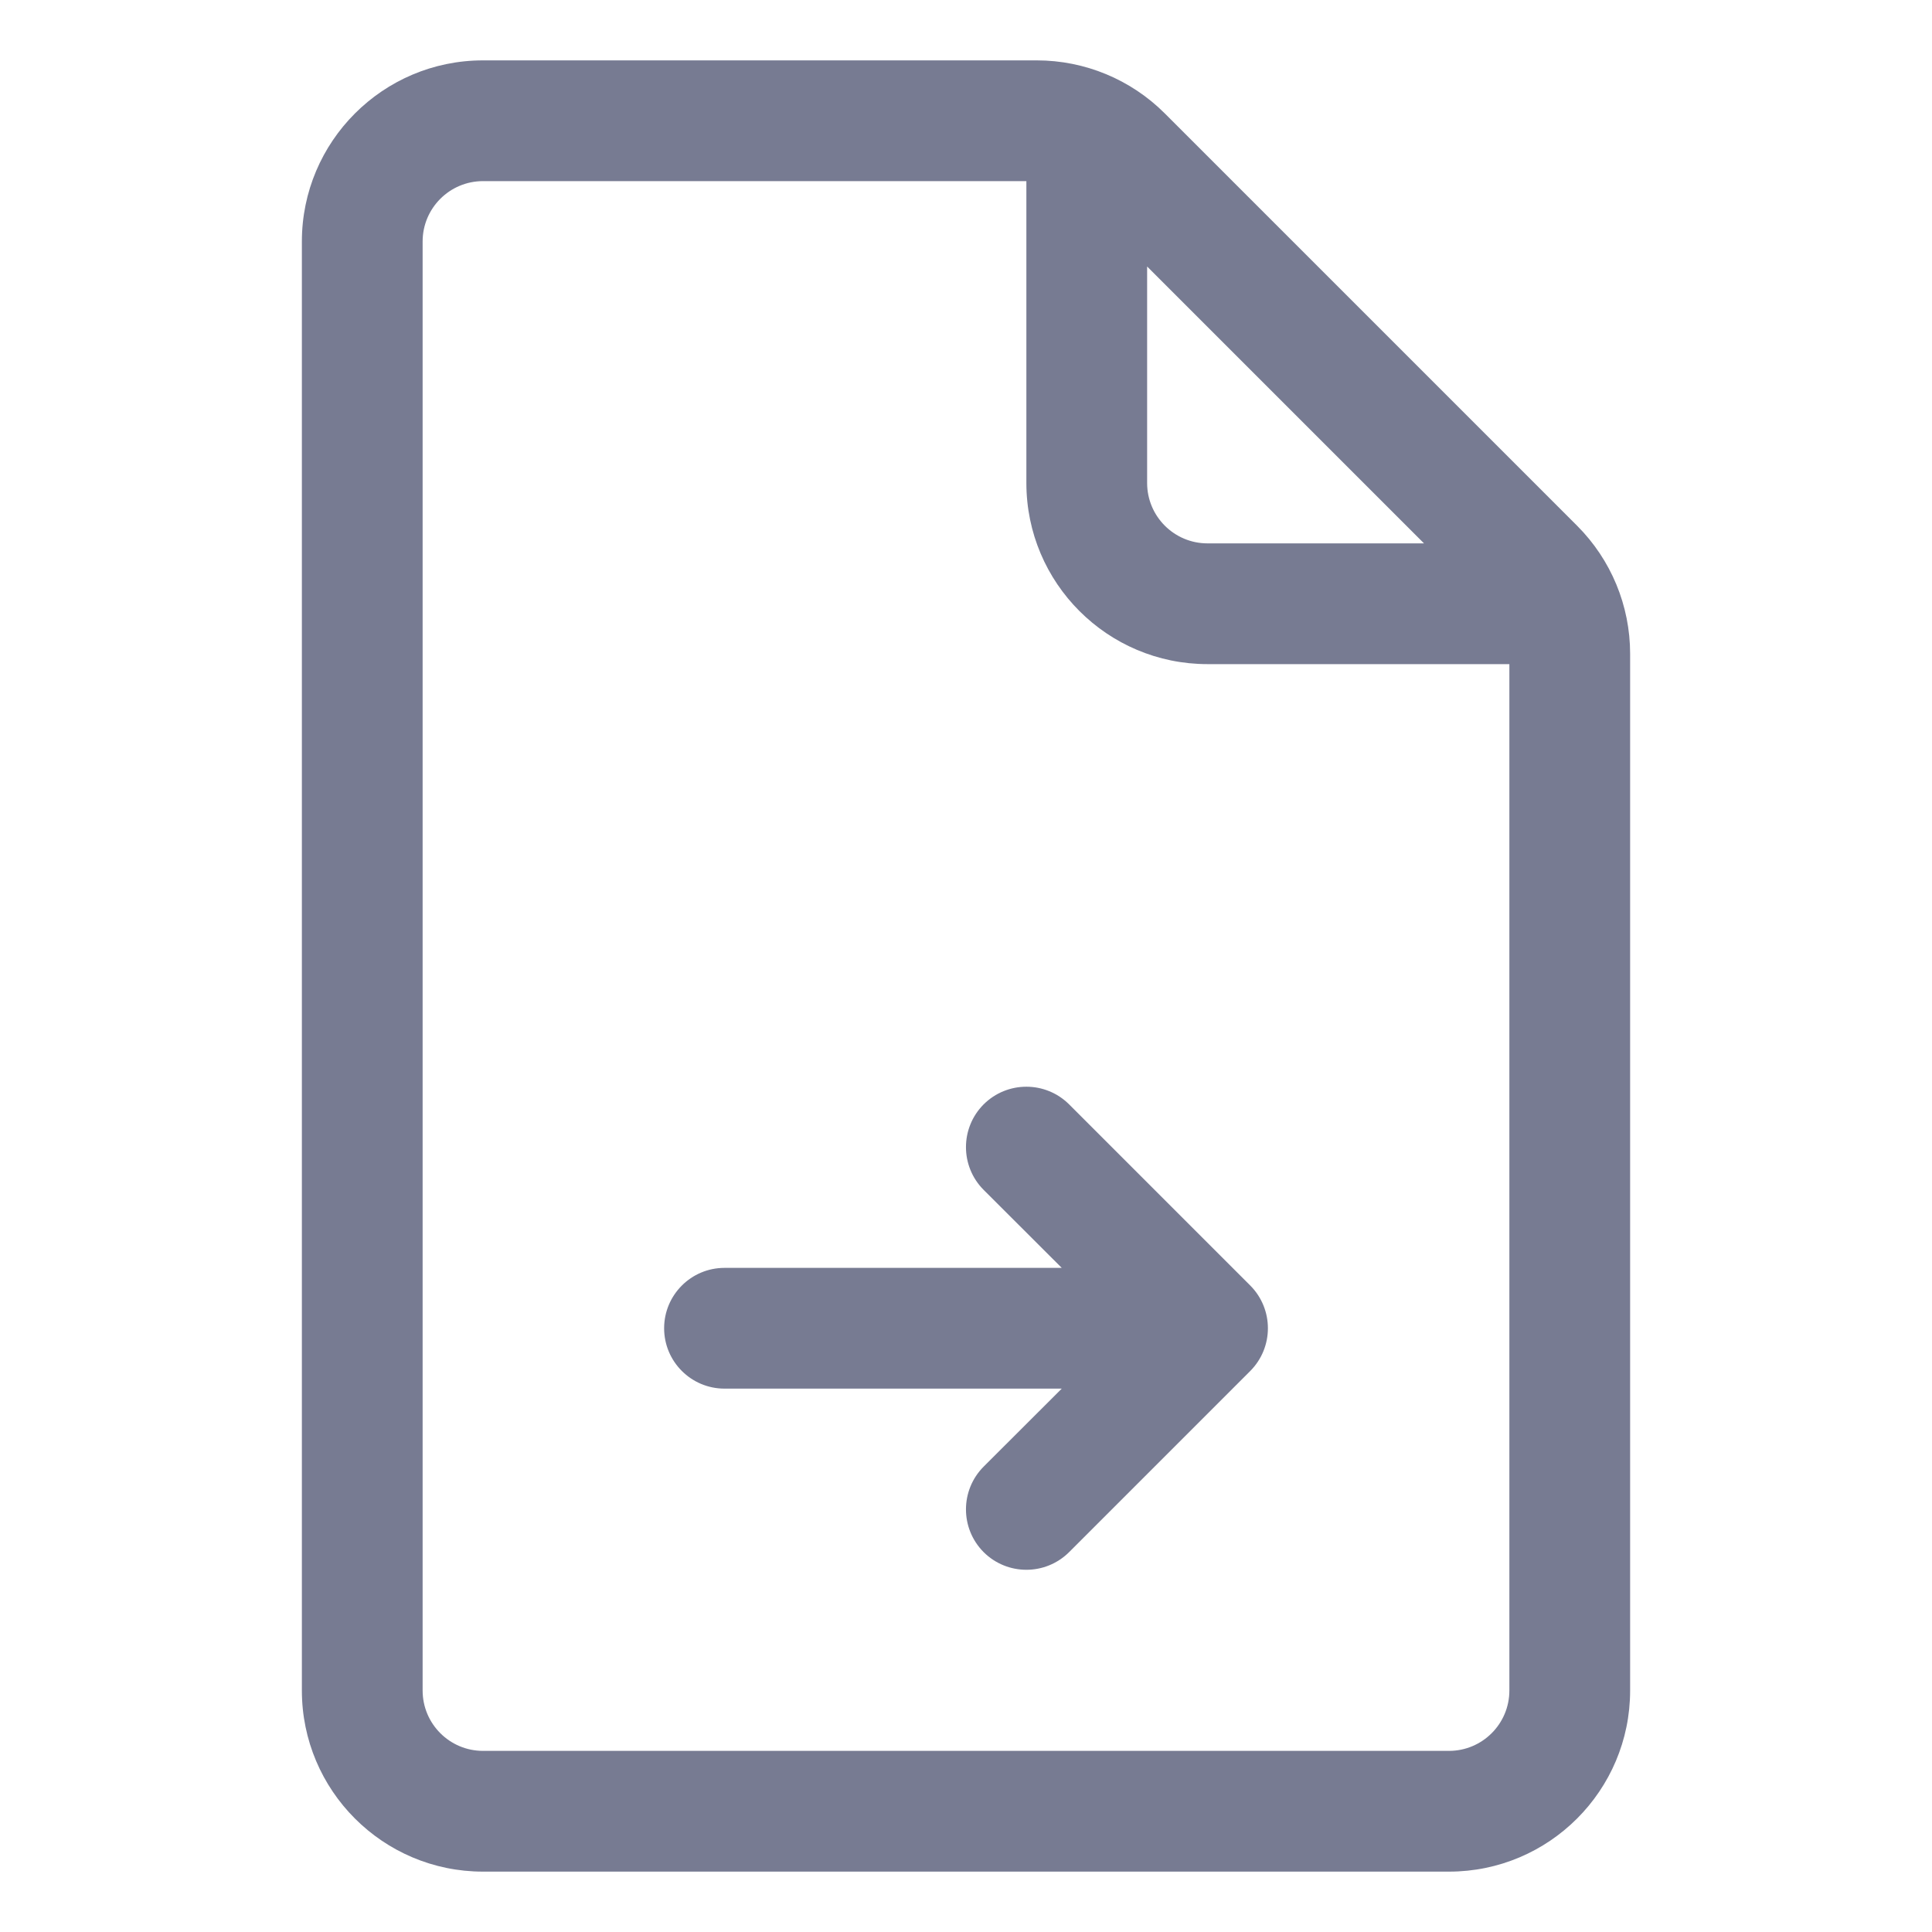<svg width="16" height="16" viewBox="0 0 16 16" fill="none" xmlns="http://www.w3.org/2000/svg">
<path fill-rule="evenodd" clip-rule="evenodd" d="M5.5 11C5.5 10.724 5.724 10.5 6 10.5H8.793L8.146 9.854C7.951 9.658 7.951 9.342 8.146 9.146C8.342 8.951 8.658 8.951 8.854 9.146L10.354 10.646C10.549 10.842 10.549 11.158 10.354 11.354L8.854 12.854C8.658 13.049 8.342 13.049 8.146 12.854C7.951 12.658 7.951 12.342 8.146 12.146L8.793 11.5L6 11.5C5.724 11.5 5.5 11.276 5.5 11Z" fill="#777B92"/>
<path fill-rule="evenodd" clip-rule="evenodd" d="M2.5 2C2.5 1.172 3.172 0.5 4 0.5H8.586C8.984 0.5 9.365 0.658 9.646 0.939L13.061 4.354C13.342 4.635 13.5 5.016 13.5 5.414V14C13.5 14.828 12.828 15.5 12 15.5H4C3.172 15.5 2.5 14.828 2.5 14V2ZM4 1.5C3.724 1.5 3.5 1.724 3.5 2V14C3.5 14.276 3.724 14.5 4 14.5H12C12.276 14.5 12.5 14.276 12.5 14V5.5H10C9.172 5.5 8.5 4.828 8.5 4V1.5H4ZM9.5 2.207V4C9.5 4.276 9.724 4.5 10 4.5H11.793L9.5 2.207Z" fill="#777B92"/>
</svg>
